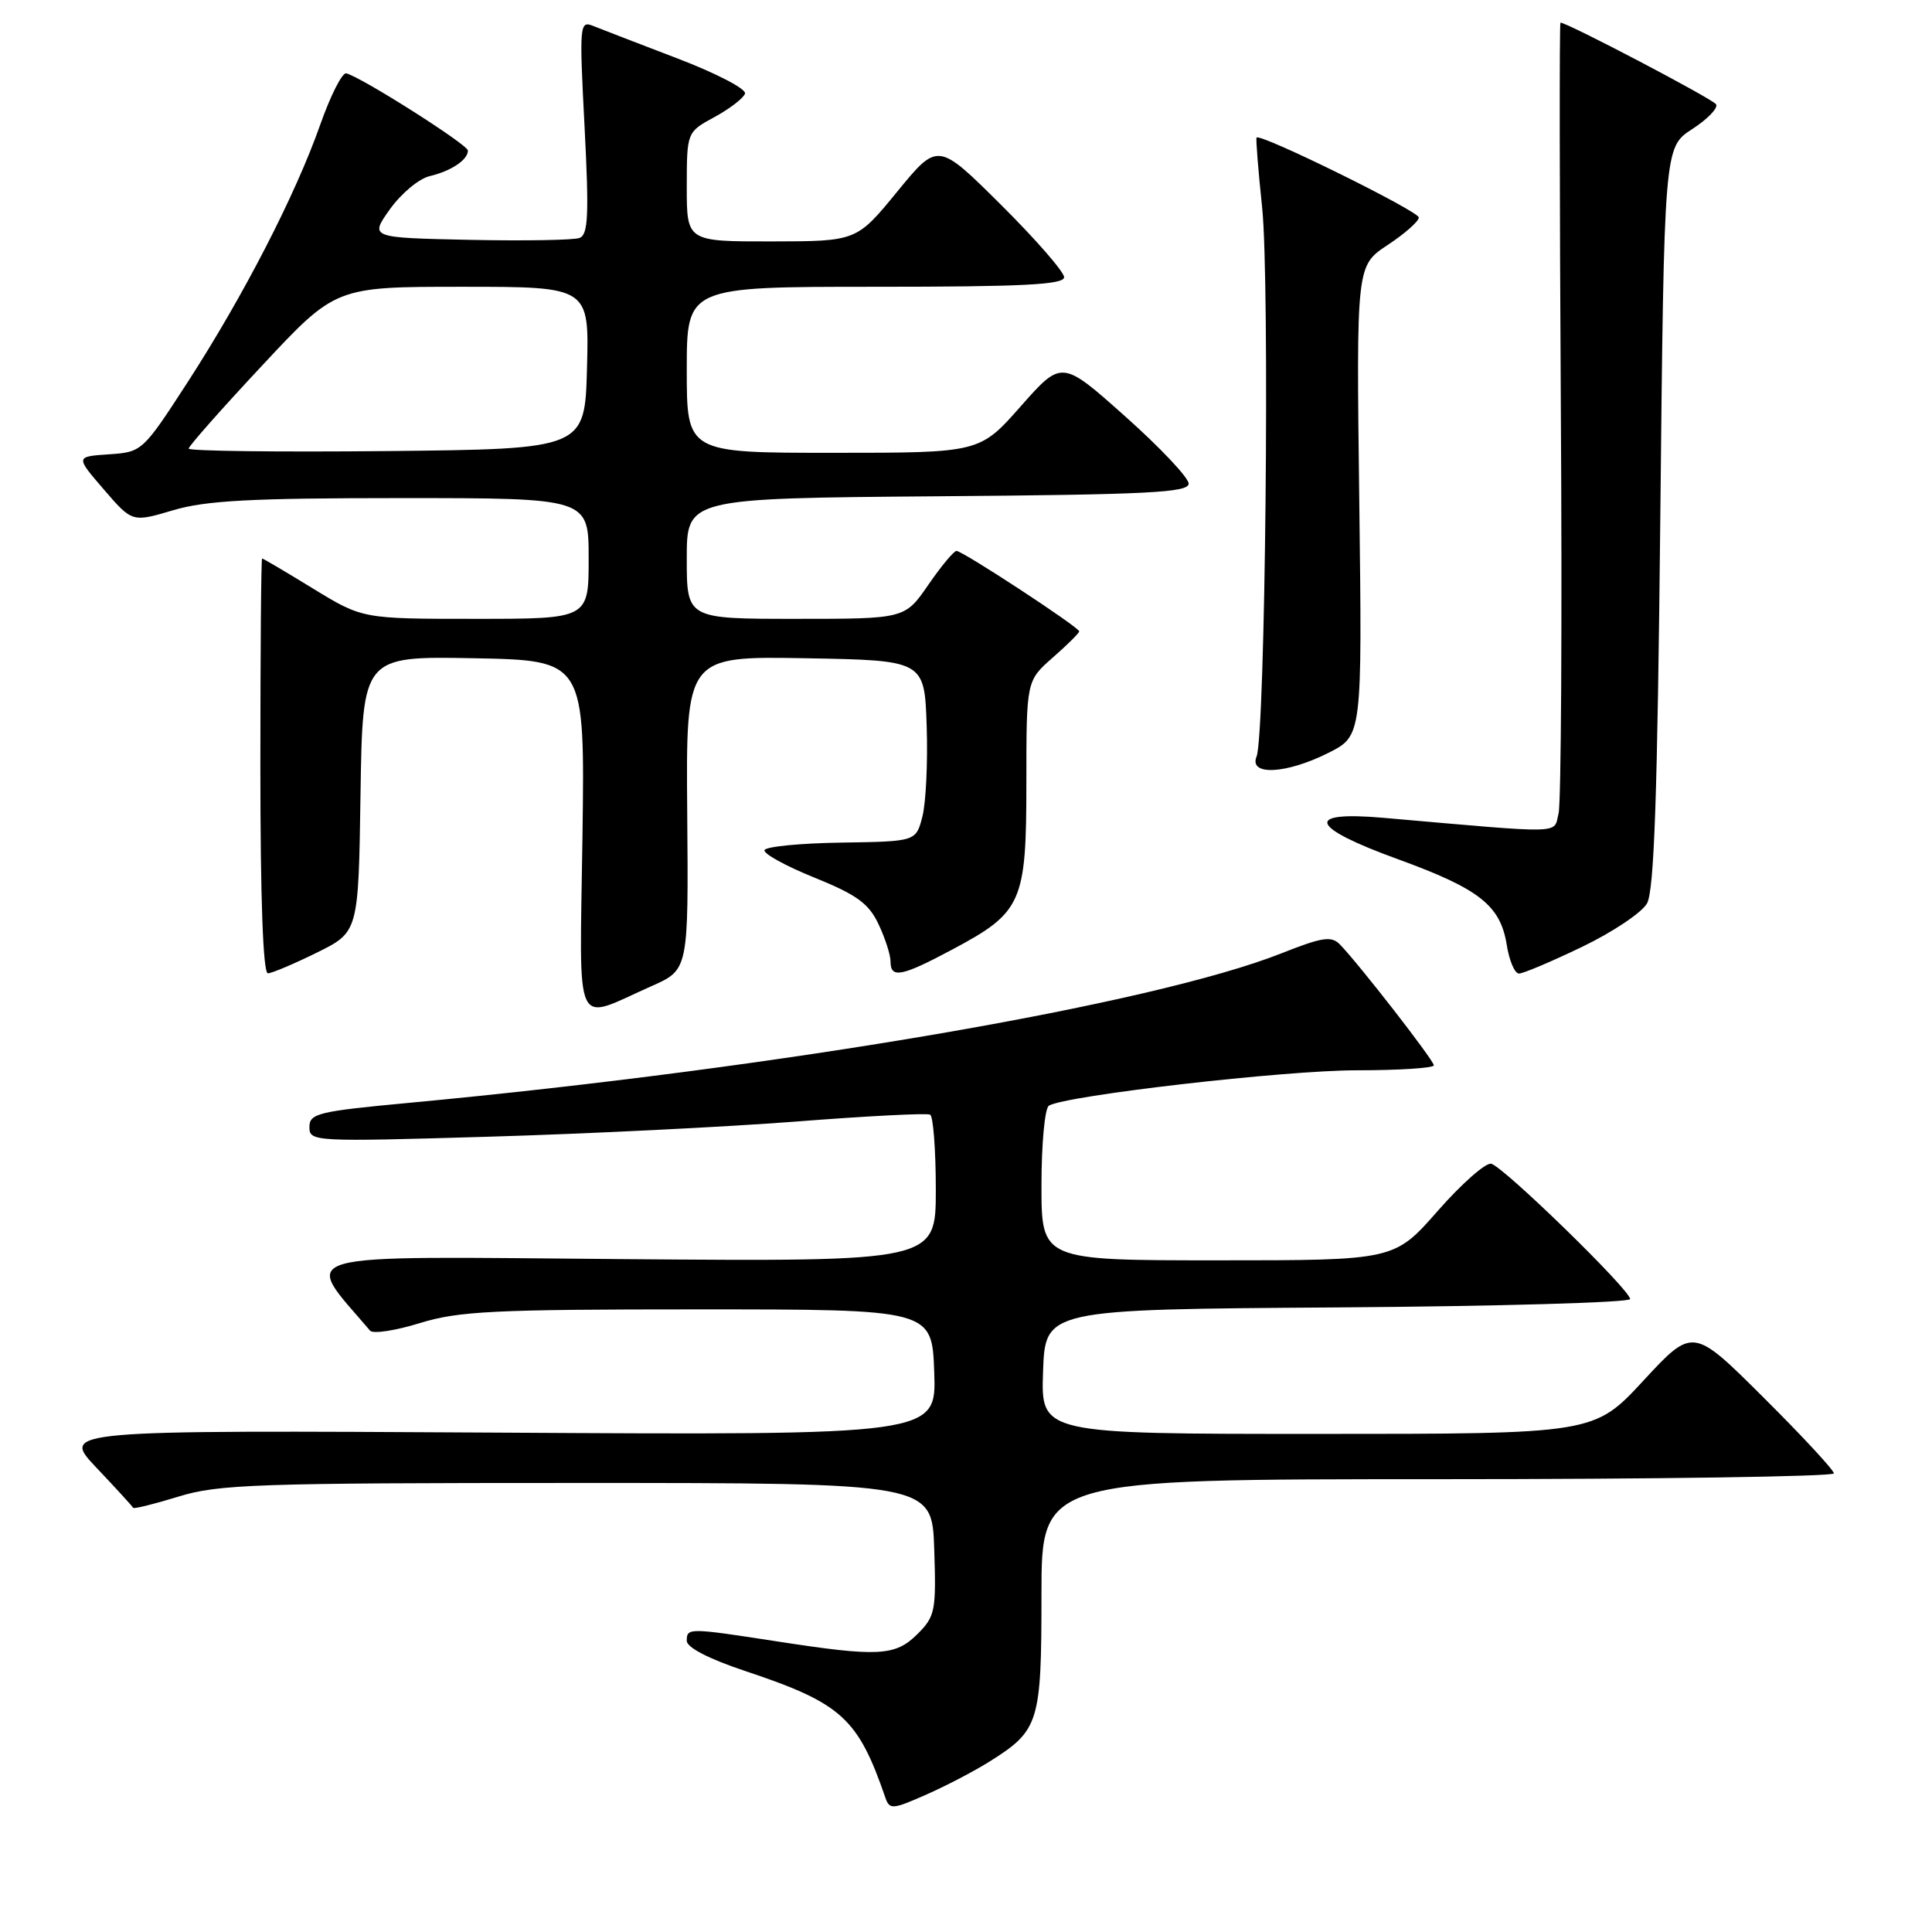 <?xml version="1.0" encoding="UTF-8" standalone="no"?>
<!DOCTYPE svg PUBLIC "-//W3C//DTD SVG 1.1//EN" "http://www.w3.org/Graphics/SVG/1.1/DTD/svg11.dtd" >
<svg xmlns="http://www.w3.org/2000/svg" xmlns:xlink="http://www.w3.org/1999/xlink" version="1.1" viewBox="0 0 256 256">
 <g >
 <path fill="currentColor"
d=" M 131.16 233.39 C 137.69 229.28 138.00 228.29 138.00 211.28 C 138.00 196.00 138.00 196.00 190.50 196.00 C 219.38 196.00 243.00 195.65 243.00 195.23 C 243.00 194.81 238.80 190.27 233.66 185.16 C 224.32 175.86 224.32 175.86 217.77 182.93 C 211.23 190.00 211.23 190.00 174.57 190.00 C 137.92 190.00 137.92 190.00 138.21 181.75 C 138.50 173.50 138.50 173.50 177.25 173.24 C 198.56 173.09 216.00 172.59 216.00 172.13 C 216.00 170.92 199.20 154.56 197.59 154.20 C 196.86 154.04 193.67 156.85 190.51 160.45 C 184.76 167.00 184.76 167.00 161.38 167.00 C 138.00 167.00 138.00 167.00 138.00 157.06 C 138.00 151.59 138.44 146.85 138.98 146.51 C 141.16 145.17 170.19 141.82 179.75 141.82 C 185.39 141.82 190.00 141.52 189.99 141.16 C 189.99 140.50 180.03 127.69 177.54 125.14 C 176.42 123.99 175.20 124.18 169.85 126.30 C 152.77 133.07 103.53 141.51 54.12 146.14 C 42.14 147.26 41.00 147.54 41.00 149.34 C 41.00 151.28 41.53 151.30 64.75 150.62 C 77.81 150.24 96.15 149.33 105.50 148.61 C 114.85 147.88 122.84 147.47 123.25 147.70 C 123.66 147.93 124.00 152.41 124.00 157.64 C 124.00 167.17 124.00 167.17 82.58 166.84 C 37.50 166.47 40.04 165.75 49.04 176.32 C 49.42 176.77 52.38 176.32 55.62 175.32 C 60.77 173.73 65.37 173.50 92.50 173.50 C 123.50 173.50 123.50 173.50 123.79 181.83 C 124.08 190.17 124.08 190.17 66.08 189.83 C 8.07 189.50 8.07 189.50 12.78 194.48 C 15.38 197.22 17.56 199.61 17.64 199.79 C 17.72 199.97 20.42 199.30 23.64 198.31 C 28.94 196.67 33.98 196.50 76.50 196.50 C 123.50 196.50 123.50 196.50 123.79 205.26 C 124.06 213.45 123.92 214.17 121.58 216.51 C 118.64 219.45 116.41 219.57 103.00 217.50 C 91.22 215.68 91.00 215.68 91.00 217.42 C 91.00 218.30 93.94 219.82 98.75 221.42 C 111.52 225.68 113.68 227.64 117.32 238.21 C 117.87 239.80 118.27 239.77 122.70 237.81 C 125.34 236.65 129.15 234.66 131.16 233.39 Z  M 86.37 130.65 C 91.23 128.49 91.23 128.49 91.06 107.72 C 90.89 86.95 90.89 86.95 106.70 87.22 C 122.50 87.50 122.50 87.50 122.79 96.21 C 122.95 101.00 122.69 106.40 122.22 108.21 C 121.37 111.50 121.37 111.50 111.47 111.65 C 106.02 111.73 101.45 112.18 101.30 112.65 C 101.15 113.12 104.13 114.76 107.92 116.29 C 113.51 118.55 115.11 119.71 116.40 122.44 C 117.28 124.29 118.00 126.52 118.00 127.40 C 118.00 129.69 119.45 129.41 126.16 125.83 C 135.45 120.88 136.00 119.64 136.00 103.70 C 136.00 90.21 136.00 90.21 139.50 87.13 C 141.43 85.44 143.00 83.88 143.00 83.66 C 143.00 83.12 127.56 73.00 126.74 73.00 C 126.39 73.00 124.70 75.03 123.00 77.50 C 119.90 82.00 119.90 82.00 105.45 82.00 C 91.00 82.00 91.00 82.00 91.00 74.01 C 91.00 66.03 91.00 66.03 124.25 65.76 C 152.19 65.54 157.50 65.27 157.50 64.08 C 157.50 63.30 153.72 59.29 149.09 55.17 C 140.69 47.68 140.69 47.68 135.25 53.84 C 129.81 60.00 129.81 60.00 110.40 60.00 C 91.00 60.00 91.00 60.00 91.00 49.00 C 91.00 38.00 91.00 38.00 116.00 38.00 C 135.56 38.00 141.00 37.72 141.00 36.73 C 141.00 36.03 137.24 31.71 132.64 27.14 C 124.27 18.82 124.27 18.82 118.89 25.39 C 113.50 31.97 113.50 31.97 102.25 31.99 C 91.00 32.00 91.00 32.00 91.00 24.75 C 91.01 17.50 91.01 17.50 94.69 15.50 C 96.71 14.40 98.52 13.00 98.72 12.40 C 98.91 11.79 94.89 9.70 89.78 7.75 C 84.68 5.80 79.65 3.86 78.61 3.44 C 76.80 2.71 76.75 3.21 77.46 16.84 C 78.06 28.51 77.94 31.09 76.79 31.53 C 76.03 31.82 69.45 31.93 62.19 31.78 C 48.98 31.50 48.98 31.50 51.67 27.72 C 53.15 25.65 55.51 23.67 56.93 23.34 C 59.79 22.66 62.00 21.18 62.00 19.95 C 62.00 19.17 47.81 10.17 45.88 9.72 C 45.34 9.60 43.80 12.65 42.44 16.50 C 39.16 25.82 32.26 39.21 24.89 50.60 C 18.90 59.84 18.83 59.90 14.43 60.20 C 10.00 60.50 10.00 60.50 13.76 64.86 C 17.52 69.22 17.52 69.22 22.94 67.61 C 27.29 66.32 33.28 66.00 53.18 66.00 C 78.00 66.00 78.00 66.00 78.00 74.00 C 78.00 82.00 78.00 82.00 63.02 82.00 C 48.04 82.00 48.04 82.00 41.50 78.00 C 37.91 75.80 34.86 74.00 34.73 74.00 C 34.60 74.00 34.50 86.37 34.50 101.50 C 34.50 119.19 34.86 128.99 35.50 128.97 C 36.05 128.95 38.98 127.71 42.00 126.22 C 47.50 123.50 47.50 123.50 47.77 105.22 C 48.05 86.95 48.05 86.95 62.77 87.22 C 77.50 87.50 77.50 87.50 77.18 110.84 C 76.81 137.36 75.86 135.30 86.37 130.65 Z  M 209.62 125.47 C 213.66 123.53 217.53 120.94 218.23 119.72 C 219.19 118.04 219.62 105.52 220.00 68.51 C 220.50 19.52 220.50 19.52 224.22 17.11 C 226.26 15.79 227.69 14.31 227.39 13.82 C 226.95 13.11 207.69 3.00 206.77 3.00 C 206.62 3.00 206.65 26.01 206.82 54.14 C 207.00 82.27 206.86 106.40 206.52 107.78 C 205.82 110.55 207.73 110.50 183.25 108.36 C 172.74 107.45 173.52 109.60 185.26 113.86 C 196.03 117.78 198.81 119.97 199.65 125.19 C 199.98 127.29 200.71 129.00 201.27 129.00 C 201.83 129.00 205.59 127.41 209.62 125.47 Z  M 176.04 99.75 C 180.50 97.50 180.50 97.50 180.11 66.36 C 179.72 35.21 179.72 35.21 183.86 32.47 C 186.14 30.97 188.00 29.32 188.00 28.82 C 188.00 27.98 166.97 17.62 166.50 18.23 C 166.39 18.38 166.72 22.55 167.24 27.50 C 168.27 37.34 167.66 97.43 166.50 100.25 C 165.45 102.83 170.46 102.56 176.04 99.75 Z  M 25.00 59.44 C 25.00 59.12 29.38 54.16 34.74 48.43 C 44.47 38.00 44.47 38.00 61.27 38.00 C 78.07 38.00 78.07 38.00 77.78 48.75 C 77.50 59.50 77.50 59.50 51.25 59.77 C 36.81 59.91 25.00 59.77 25.00 59.44 Z "/>
</g>
</svg>